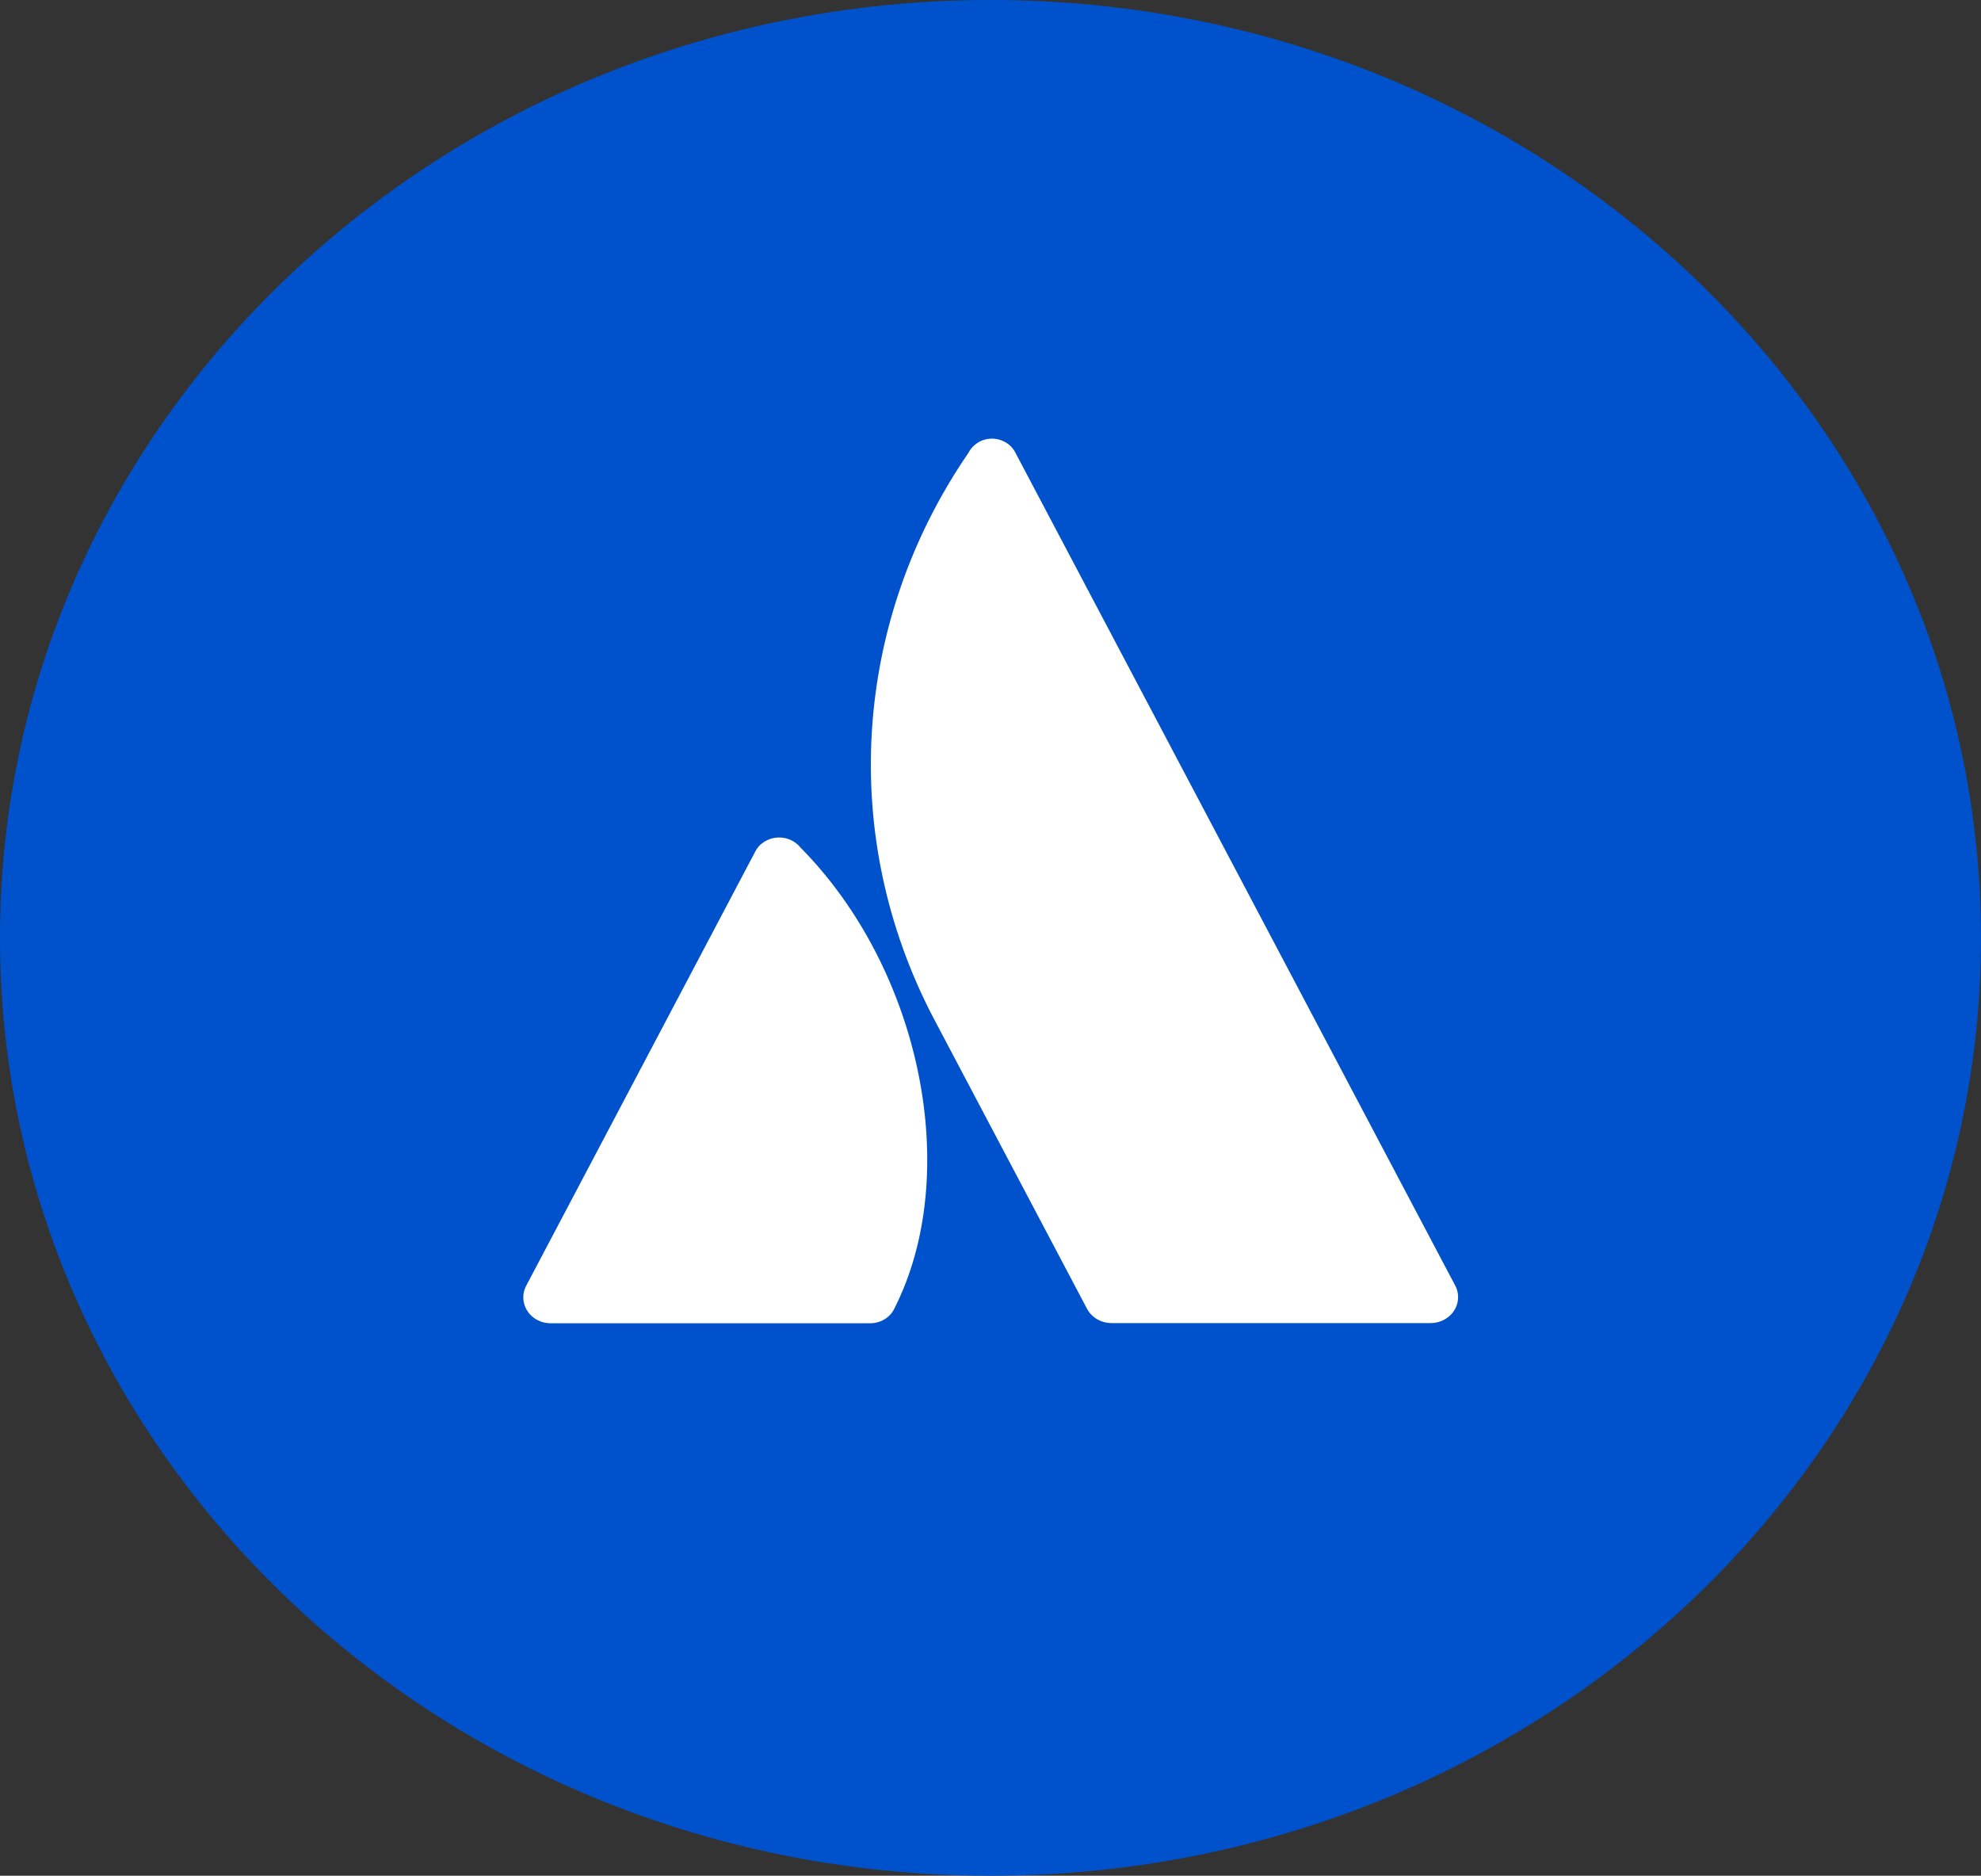 <svg width="75" height="71" viewBox="0 0 75 71" fill="none" xmlns="http://www.w3.org/2000/svg">
<rect x="0" y="0" width="75" height="71" fill="#333333" stroke="none"/>
<g clip-path="url(#clip0_14_88)">
<path d="M37.5 71C58.211 71 75 55.106 75 35.5C75 15.894 58.211 0 37.5 0C16.789 0 0 15.894 0 35.5C0 55.106 16.789 71 37.5 71Z" fill="#0052CC"/>
<path d="M30.3 32.075C29.963 31.659 29.334 31.576 28.887 31.895C28.755 31.985 28.652 32.109 28.586 32.248L19.922 48.667C19.666 49.152 19.871 49.742 20.383 49.984C20.53 50.054 20.684 50.088 20.845 50.088H32.922C33.318 50.095 33.684 49.887 33.852 49.547C36.453 44.444 34.878 36.7 30.3 32.075ZM36.665 17.14C32.27 23.547 31.758 31.666 35.332 38.516L41.155 49.541C41.331 49.873 41.69 50.081 42.085 50.081H54.163C54.734 50.081 55.203 49.645 55.203 49.097C55.203 48.944 55.166 48.792 55.093 48.66C55.093 48.66 38.848 17.896 38.438 17.126C38.203 16.668 37.617 16.474 37.127 16.696C36.921 16.8 36.76 16.953 36.665 17.14Z" fill="white"/>
</g>
<defs>
<clipPath id="clip0_14_88">
<rect width="75" height="71" fill="white"/>
</clipPath>
</defs>
</svg>
